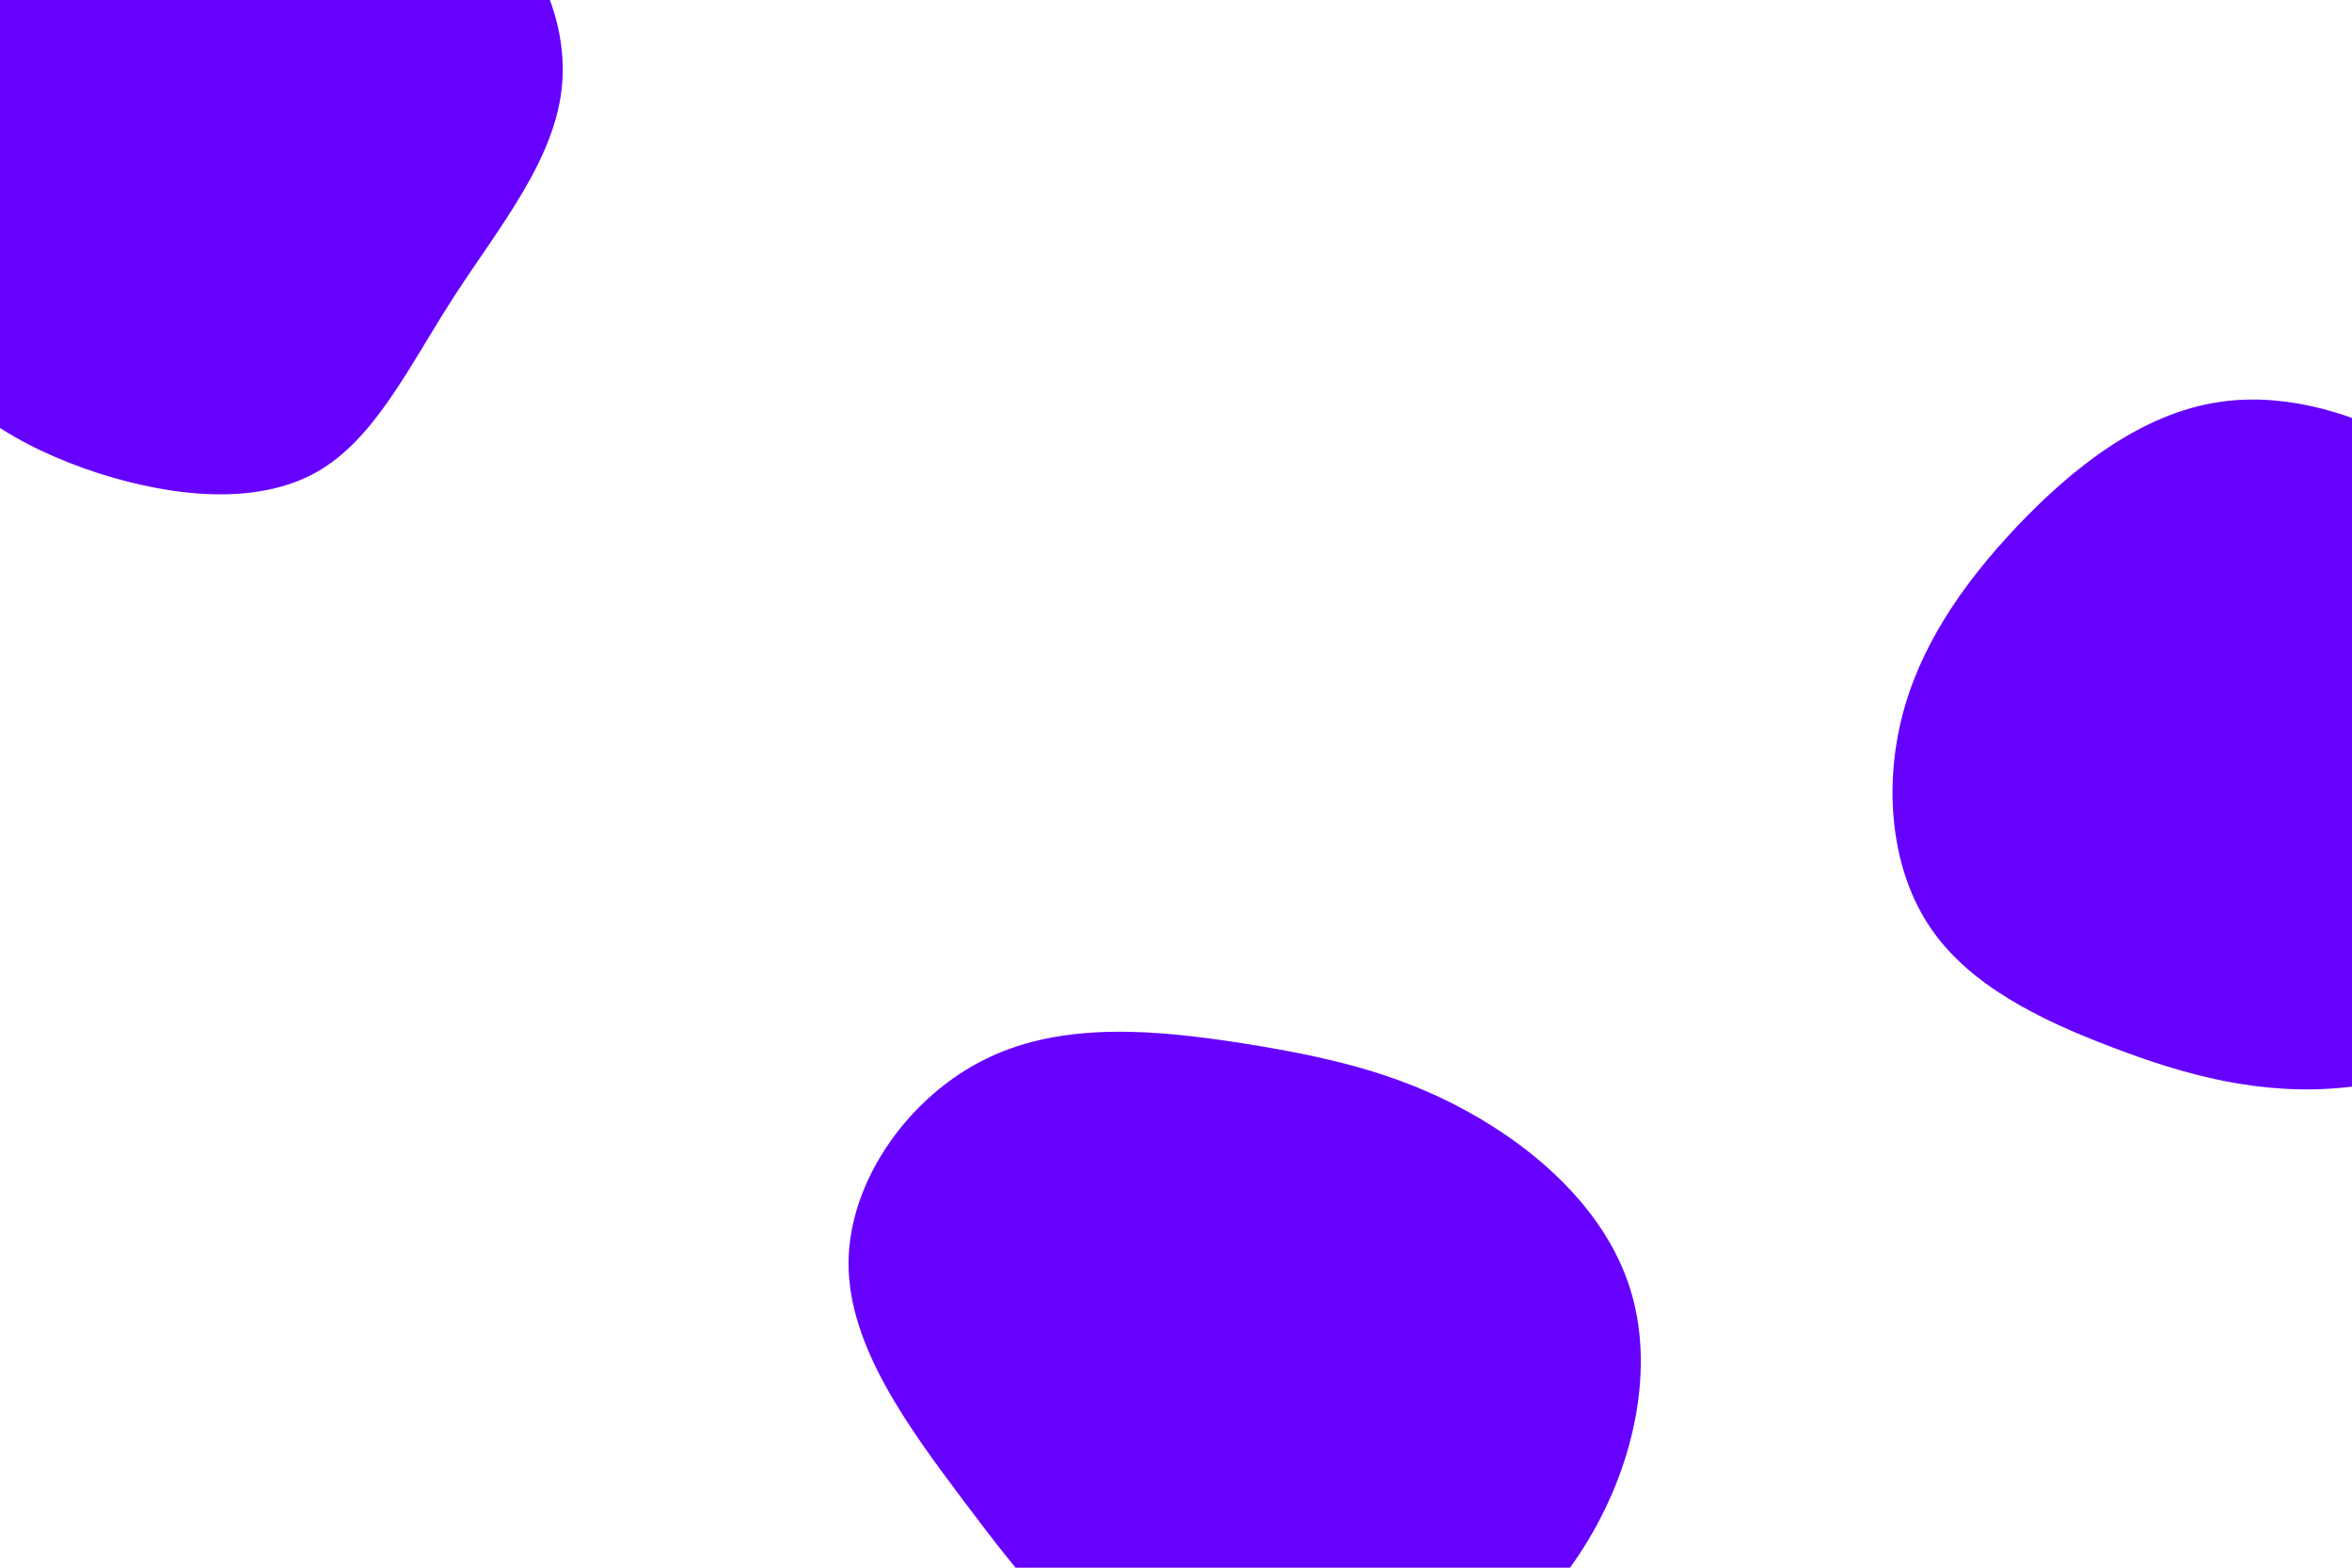 <svg id="visual" viewBox="0 0 900 600" width="900" height="600" xmlns="http://www.w3.org/2000/svg" xmlns:xlink="http://www.w3.org/1999/xlink" version="1.1"><g><g transform="translate(479 515)"><path d="M82 -89.9C109 -75.2 135.3 -51.8 144.7 -22C154.2 7.8 146.8 44.2 129 74C111.2 103.9 83 127.2 51.4 136.8C19.8 146.3 -15.2 142.1 -42.4 127.4C-69.6 112.8 -89 87.7 -110.2 59.5C-131.4 31.3 -154.5 0 -154.3 -31.8C-154.1 -63.5 -130.8 -95.8 -101.2 -110C-71.6 -124.3 -35.8 -120.7 -4.1 -115.8C27.5 -110.8 55.1 -104.7 82 -89.9Z" fill="#6600FF"></path></g><g transform="translate(846 295)"><path d="M96.9 -112.1C126.3 -90.9 151.1 -61 159.9 -26C168.6 8.9 161.2 48.9 139.9 76.1C118.6 103.4 83.4 118 51.2 121.2C19 124.5 -10.2 116.4 -38.1 105.7C-66 95.1 -92.5 81.9 -107.3 60.1C-122.1 38.3 -125.1 7.9 -118.5 -19.4C-111.9 -46.7 -95.7 -70.7 -74.4 -93.3C-53 -115.9 -26.5 -136.9 3.6 -141.2C33.8 -145.6 67.6 -133.2 96.9 -112.1Z" fill="#6600FF"></path></g><g transform="translate(82 62)"><path d="M93.4 -105.8C118.8 -90 135.6 -58.4 133.1 -29.8C130.7 -1.1 109.1 24.7 91.8 51.4C74.5 78.2 61.6 105.9 39.3 118.6C17.1 131.2 -14.4 128.7 -44.4 119.1C-74.3 109.4 -102.7 92.5 -112.2 68.4C-121.8 44.4 -112.6 13.1 -106.5 -18.3C-100.4 -49.7 -97.4 -81.1 -80.2 -98.3C-62.9 -115.6 -31.5 -118.7 1.3 -120.2C34 -121.7 68 -121.6 93.4 -105.8Z" fill="#6600FF"></path></g></g></svg>